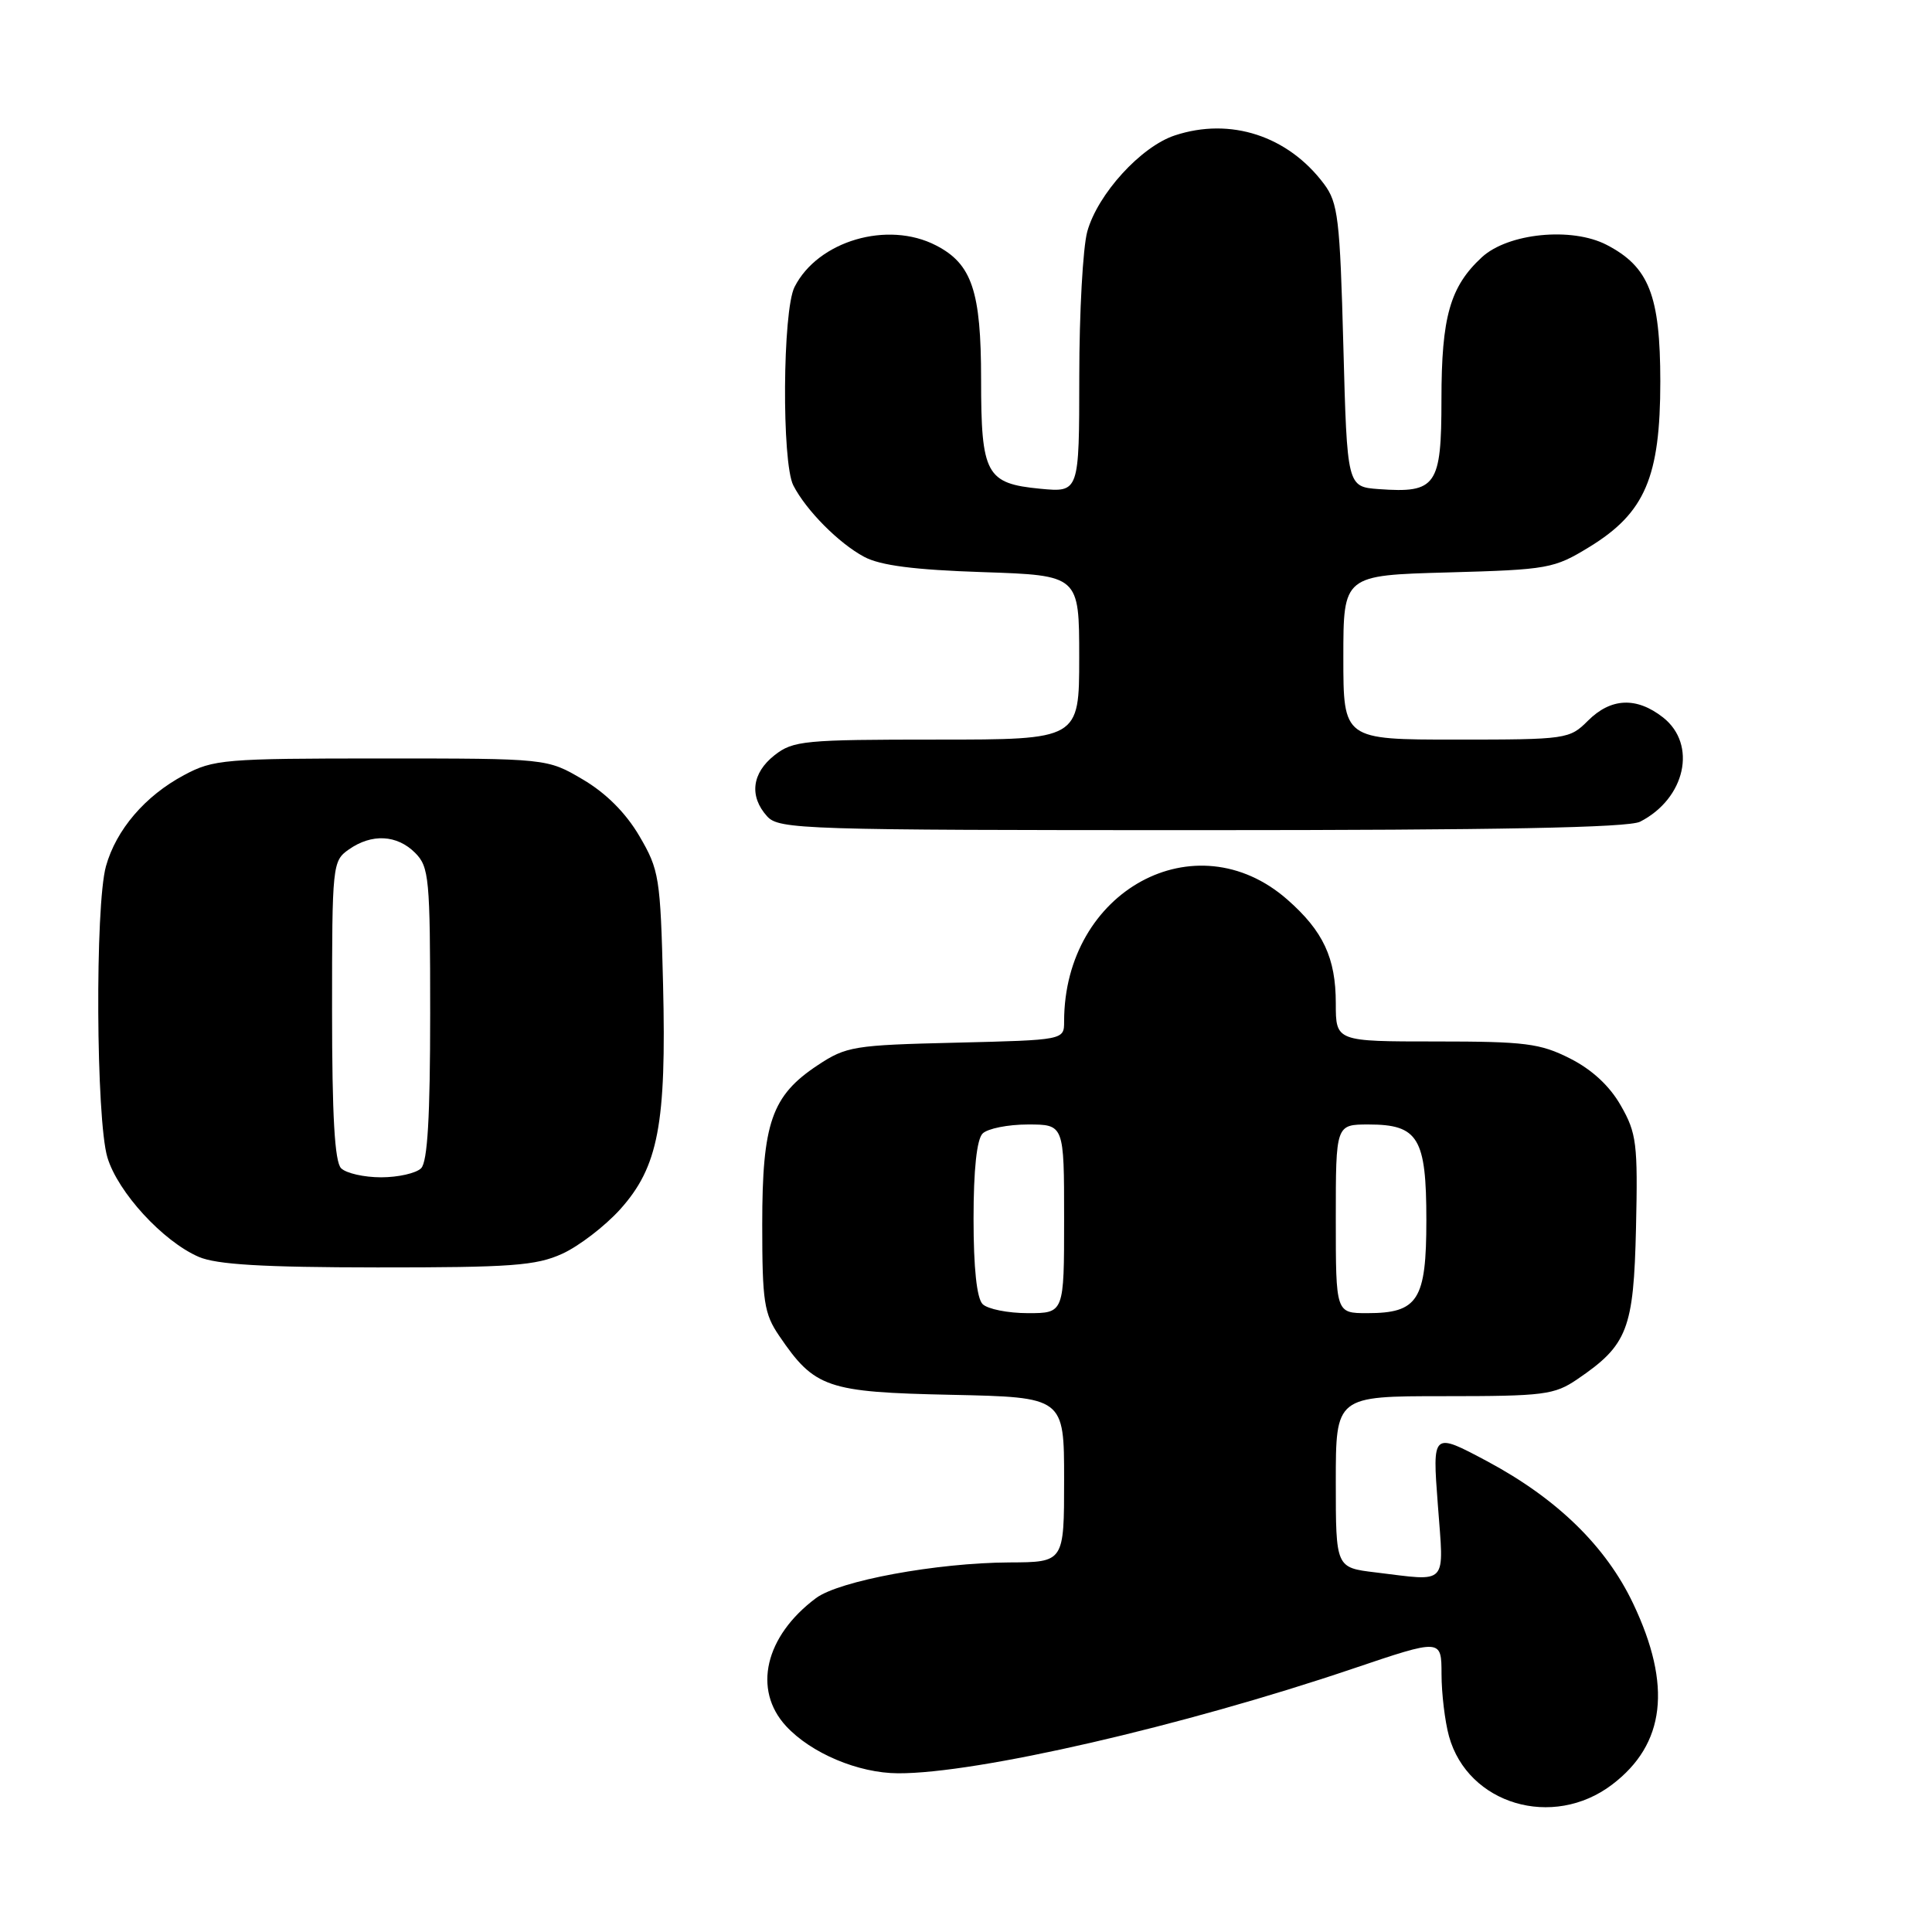 <?xml version="1.0" encoding="UTF-8" standalone="no"?>
<!DOCTYPE svg PUBLIC "-//W3C//DTD SVG 1.1//EN" "http://www.w3.org/Graphics/SVG/1.1/DTD/svg11.dtd" >
<svg xmlns="http://www.w3.org/2000/svg" xmlns:xlink="http://www.w3.org/1999/xlink" version="1.1" viewBox="0 0 256 256">
 <g >
 <path fill="currentColor"
d=" M 213.61 236.47 C 220.66 231.12 221.57 223.36 216.41 212.50 C 212.81 204.90 206.31 198.57 197.05 193.62 C 189.79 189.75 189.79 189.75 190.52 199.37 C 191.33 210.28 192.03 209.53 182.25 208.35 C 177.00 207.72 177.00 207.72 177.00 196.36 C 177.00 185.00 177.00 185.00 191.35 185.00 C 204.59 185.00 205.96 184.83 209.01 182.75 C 215.67 178.22 216.47 176.15 216.78 162.68 C 217.03 151.55 216.86 150.15 214.77 146.50 C 213.29 143.89 210.94 141.72 208.03 140.25 C 204.08 138.25 202.08 138.00 190.29 138.00 C 177.00 138.00 177.00 138.00 177.00 132.95 C 177.00 126.94 175.34 123.38 170.58 119.20 C 158.42 108.53 141.00 118.03 141.00 135.35 C 141.00 137.81 141.00 137.81 126.67 138.16 C 113.12 138.48 112.13 138.64 108.33 141.16 C 102.25 145.19 101.00 148.78 101.00 162.25 C 101.00 172.48 101.24 174.06 103.25 177.01 C 107.95 183.92 109.55 184.47 126.07 184.82 C 141.00 185.14 141.00 185.14 141.00 196.07 C 141.00 207.00 141.00 207.00 133.75 207.03 C 124.09 207.08 111.20 209.46 108.12 211.76 C 101.37 216.80 99.71 223.89 104.15 228.71 C 107.47 232.31 113.73 234.95 119.00 234.97 C 129.39 235.02 156.73 228.73 179.25 221.11 C 191.00 217.14 191.00 217.14 191.01 221.82 C 191.01 224.39 191.46 228.11 192.00 230.07 C 194.51 239.09 205.76 242.43 213.61 236.47 Z  M 74.50 166.13 C 76.70 165.13 80.14 162.49 82.16 160.26 C 87.23 154.63 88.31 148.94 87.86 130.45 C 87.51 116.24 87.35 115.27 84.72 110.78 C 82.92 107.71 80.29 105.08 77.22 103.28 C 72.50 100.50 72.50 100.50 50.50 100.50 C 29.73 100.50 28.27 100.62 24.38 102.71 C 19.22 105.46 15.39 109.95 14.04 114.78 C 12.58 120.04 12.72 148.32 14.23 153.36 C 15.61 157.97 21.58 164.48 26.33 166.54 C 28.68 167.56 34.82 167.93 50.00 167.94 C 67.72 167.95 71.04 167.71 74.50 166.13 Z  M 217.32 108.88 C 223.33 105.81 224.91 98.65 220.37 95.07 C 216.85 92.31 213.45 92.46 210.41 95.50 C 207.97 97.94 207.57 98.00 192.95 98.00 C 178.00 98.00 178.00 98.00 178.00 87.11 C 178.00 76.23 178.00 76.23 191.86 75.85 C 205.17 75.48 205.90 75.35 210.61 72.47 C 217.97 67.96 220.00 63.23 220.00 50.54 C 219.99 39.13 218.50 35.35 212.88 32.44 C 208.26 30.05 199.83 30.89 196.36 34.08 C 192.14 37.98 191.00 41.98 191.00 52.93 C 191.00 64.39 190.32 65.36 182.71 64.81 C 178.50 64.50 178.50 64.50 178.00 45.82 C 177.55 28.96 177.30 26.87 175.44 24.38 C 170.67 18.00 163.04 15.51 155.68 17.94 C 151.18 19.42 145.45 25.71 144.07 30.68 C 143.49 32.78 143.01 41.42 143.01 49.88 C 143.00 65.25 143.00 65.25 137.83 64.76 C 130.66 64.07 130.00 62.85 130.00 50.26 C 130.00 38.59 128.79 34.97 124.03 32.52 C 117.62 29.20 108.37 31.92 105.28 38.03 C 103.69 41.17 103.57 61.30 105.12 64.32 C 106.82 67.63 111.15 71.99 114.50 73.78 C 116.64 74.93 121.14 75.51 130.25 75.81 C 143.00 76.24 143.00 76.24 143.00 87.12 C 143.00 98.00 143.00 98.00 124.13 98.00 C 106.56 98.00 105.09 98.14 102.63 100.07 C 99.62 102.44 99.25 105.52 101.65 108.17 C 103.22 109.90 106.33 110.00 159.22 110.00 C 198.43 110.00 215.78 109.67 217.32 108.88 Z  M 130.20 172.80 C 129.43 172.03 129.00 168.02 129.00 161.50 C 129.00 154.98 129.43 150.97 130.20 150.20 C 130.86 149.54 133.56 149.00 136.20 149.00 C 141.00 149.00 141.00 149.00 141.00 161.50 C 141.00 174.00 141.00 174.00 136.20 174.00 C 133.56 174.00 130.86 173.46 130.20 172.80 Z  M 177.00 161.50 C 177.00 149.00 177.00 149.00 181.35 149.00 C 187.93 149.00 189.00 150.78 189.00 161.67 C 189.00 172.28 187.90 174.00 181.17 174.00 C 177.00 174.00 177.00 174.00 177.00 161.50 Z  M 45.20 154.80 C 44.35 153.95 44.00 147.88 44.00 133.86 C 44.00 114.59 44.05 114.08 46.22 112.56 C 49.25 110.43 52.60 110.60 55.00 113.00 C 56.86 114.86 57.00 116.33 57.00 134.30 C 57.00 147.98 56.65 153.95 55.80 154.80 C 55.14 155.46 52.75 156.00 50.50 156.00 C 48.24 156.00 45.86 155.46 45.20 154.80 Z "/>
</g>
</svg>